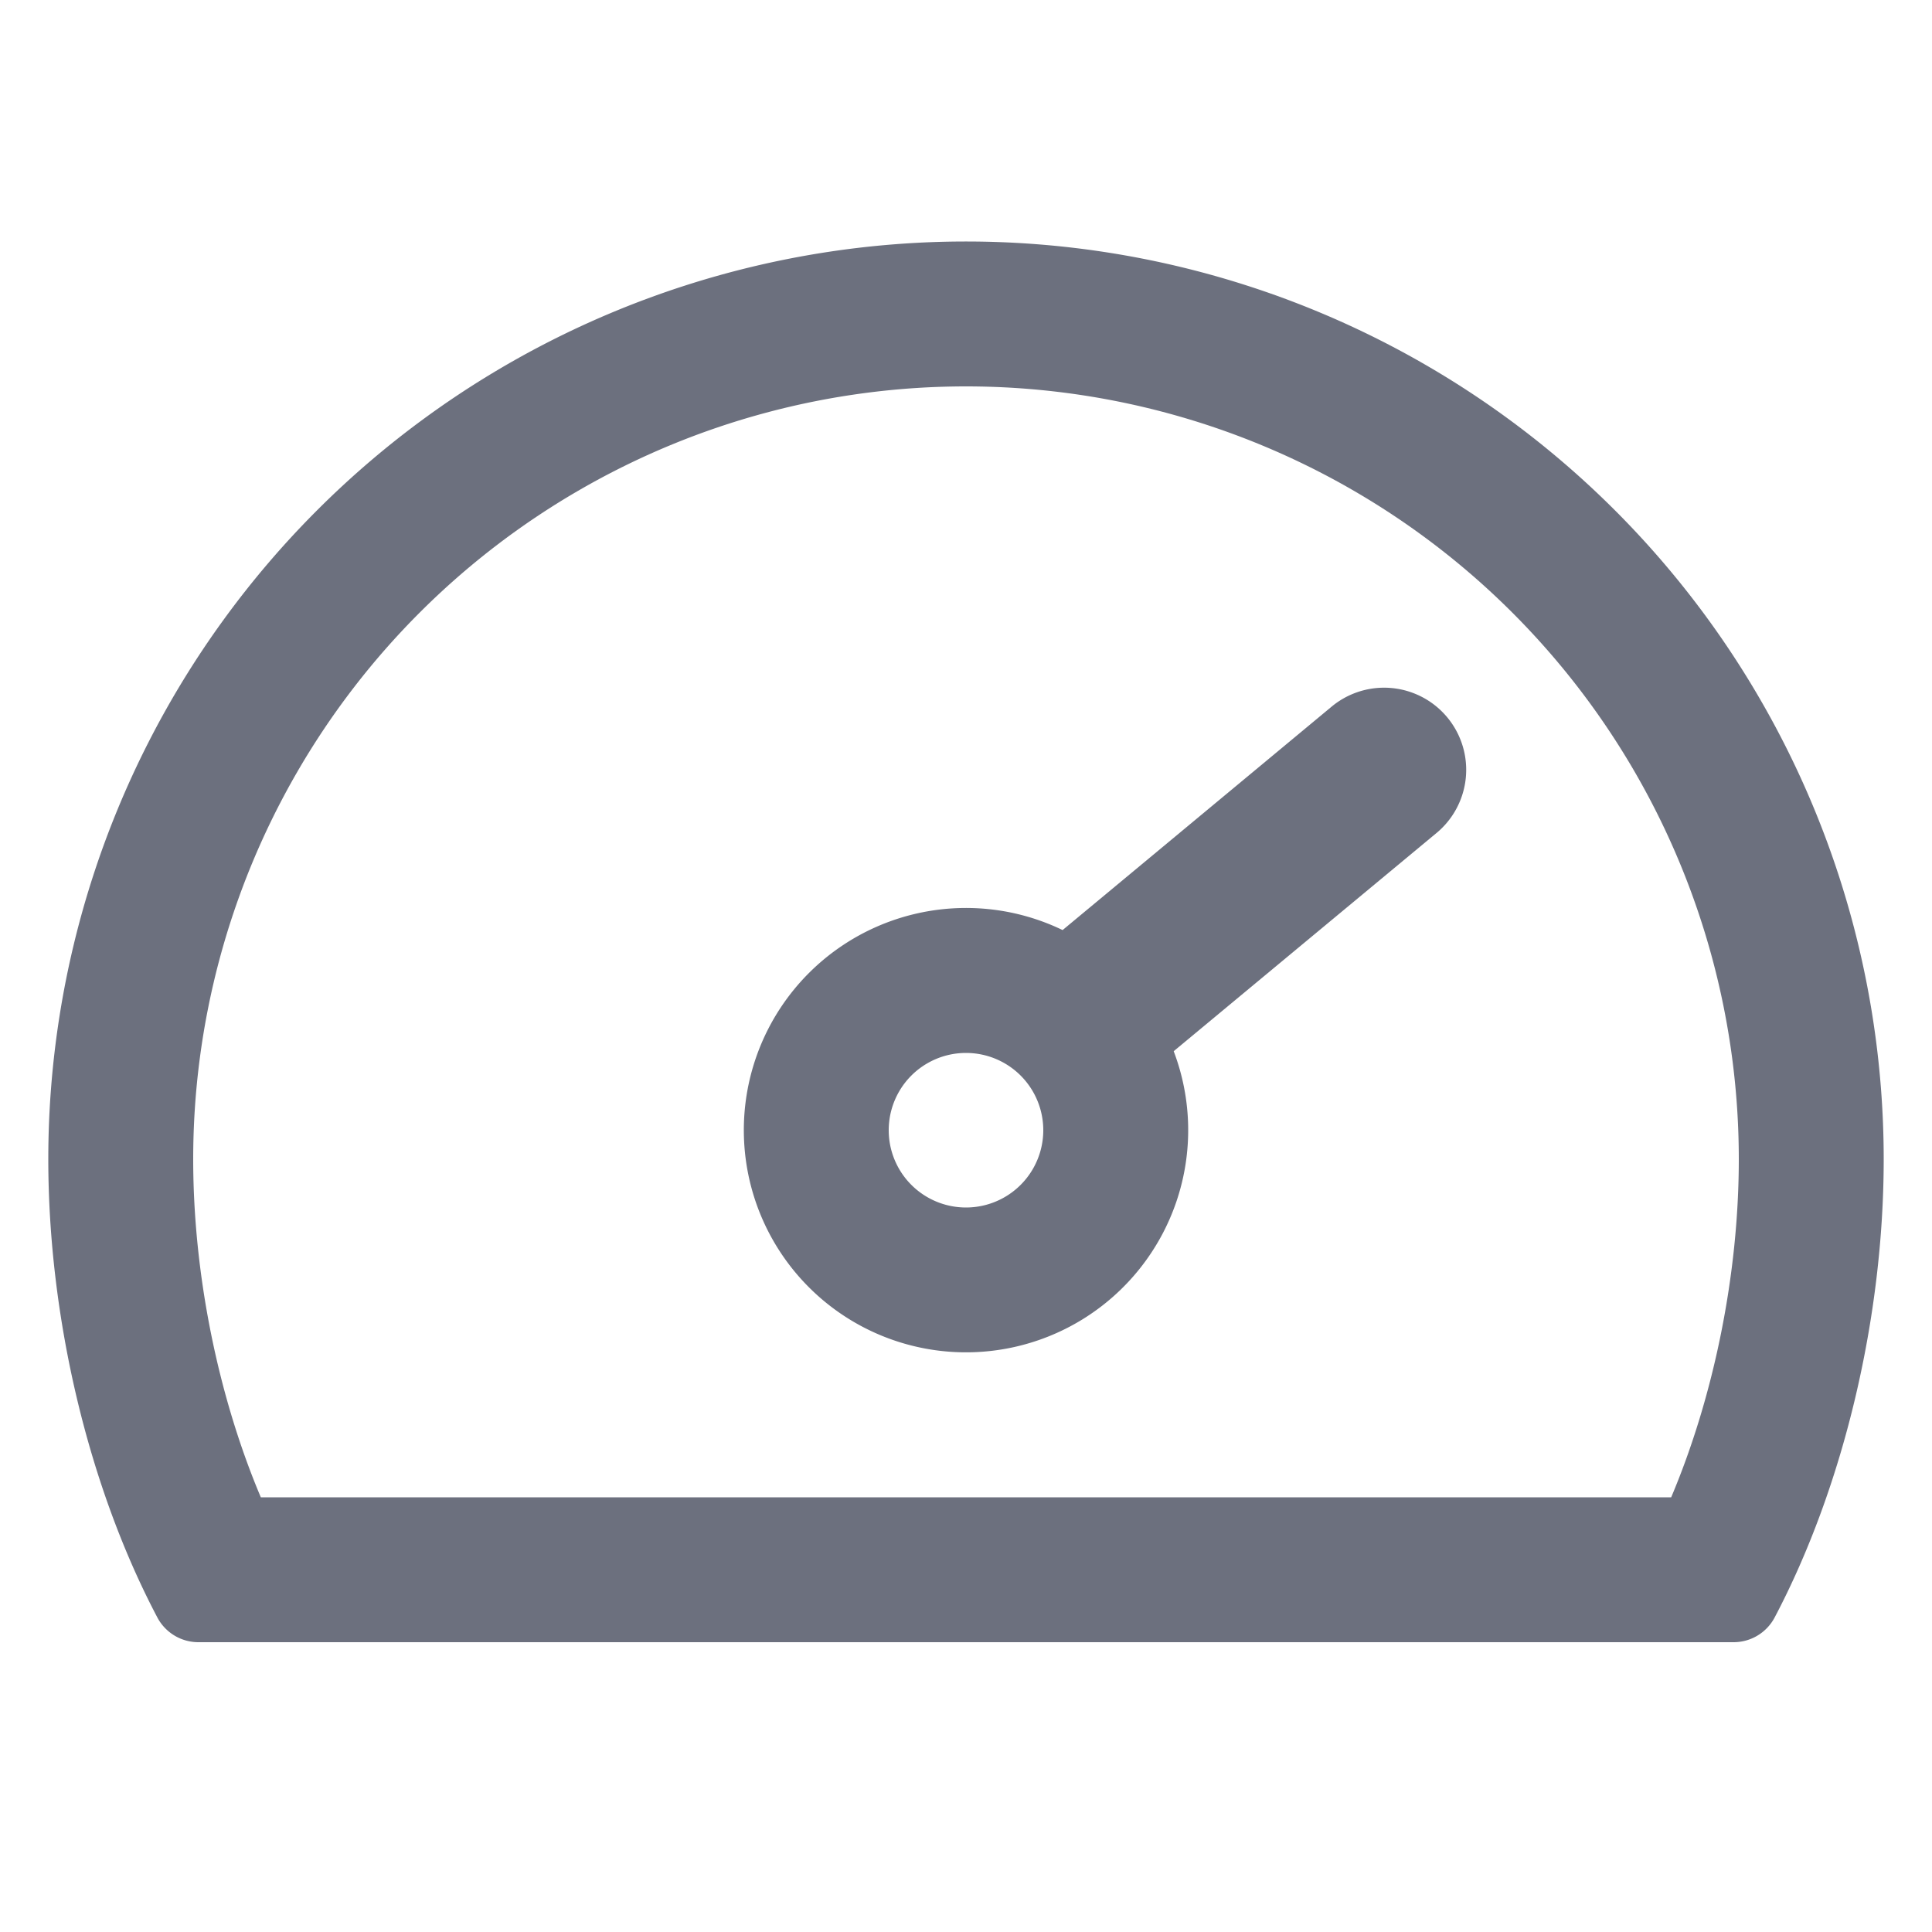 <!--
  - Copyright (C) 2025 The Android Open Source Project
  -
  - Licensed under the Apache License, Version 2.0 (the "License");
  - you may not use this file except in compliance with the License.
  - You may obtain a copy of the License at
  -
  -      http://www.apache.org/licenses/LICENSE-2.0
  -
  - Unless required by applicable law or agreed to in writing, software
  - distributed under the License is distributed on an "AS IS" BASIS,
  - WITHOUT WARRANTIES OR CONDITIONS OF ANY KIND, either express or implied.
  - See the License for the specific language governing permissions and
  - limitations under the License.
  -->
<svg width="20" height="20" viewBox="0 0 20 20" fill="none" xmlns="http://www.w3.org/2000/svg"><g clip-path="url(#clip0_3754_1937)"><g clip-path="url(#clip1_3754_1937)" fill-rule="evenodd" clip-rule="evenodd" fill="#6C707E"><path d="M10 4a8 8 0 00-8 8c0 1.19.258 2.454.7 3.5h14.6c.442-1.046.7-2.31.7-3.5a8 8 0 00-8-8zM.5 12a9.5 9.5 0 1119 0c0 1.628-.41 3.382-1.131 4.748a.481.481 0 01-.428.252H2.059a.481.481 0 01-.428-.252C.91 15.382.5 13.628.5 12z"/><path d="M14.871 8.623a.85.85 0 10-1.086-1.308L11 9.628a2.3 2.3 0 101.15 1.254l2.722-2.26zM10.8 11.7a.8.8 0 11-1.6 0 .8.8 0 011.6 0z"/></g></g><defs><clipPath id="clip0_3754_1937"><path fill="#fff" d="M0 0h20v20H0z"/></clipPath><clipPath id="clip1_3754_1937"><path fill="#fff" d="M0 0h20v20H0z"/></clipPath></defs></svg>